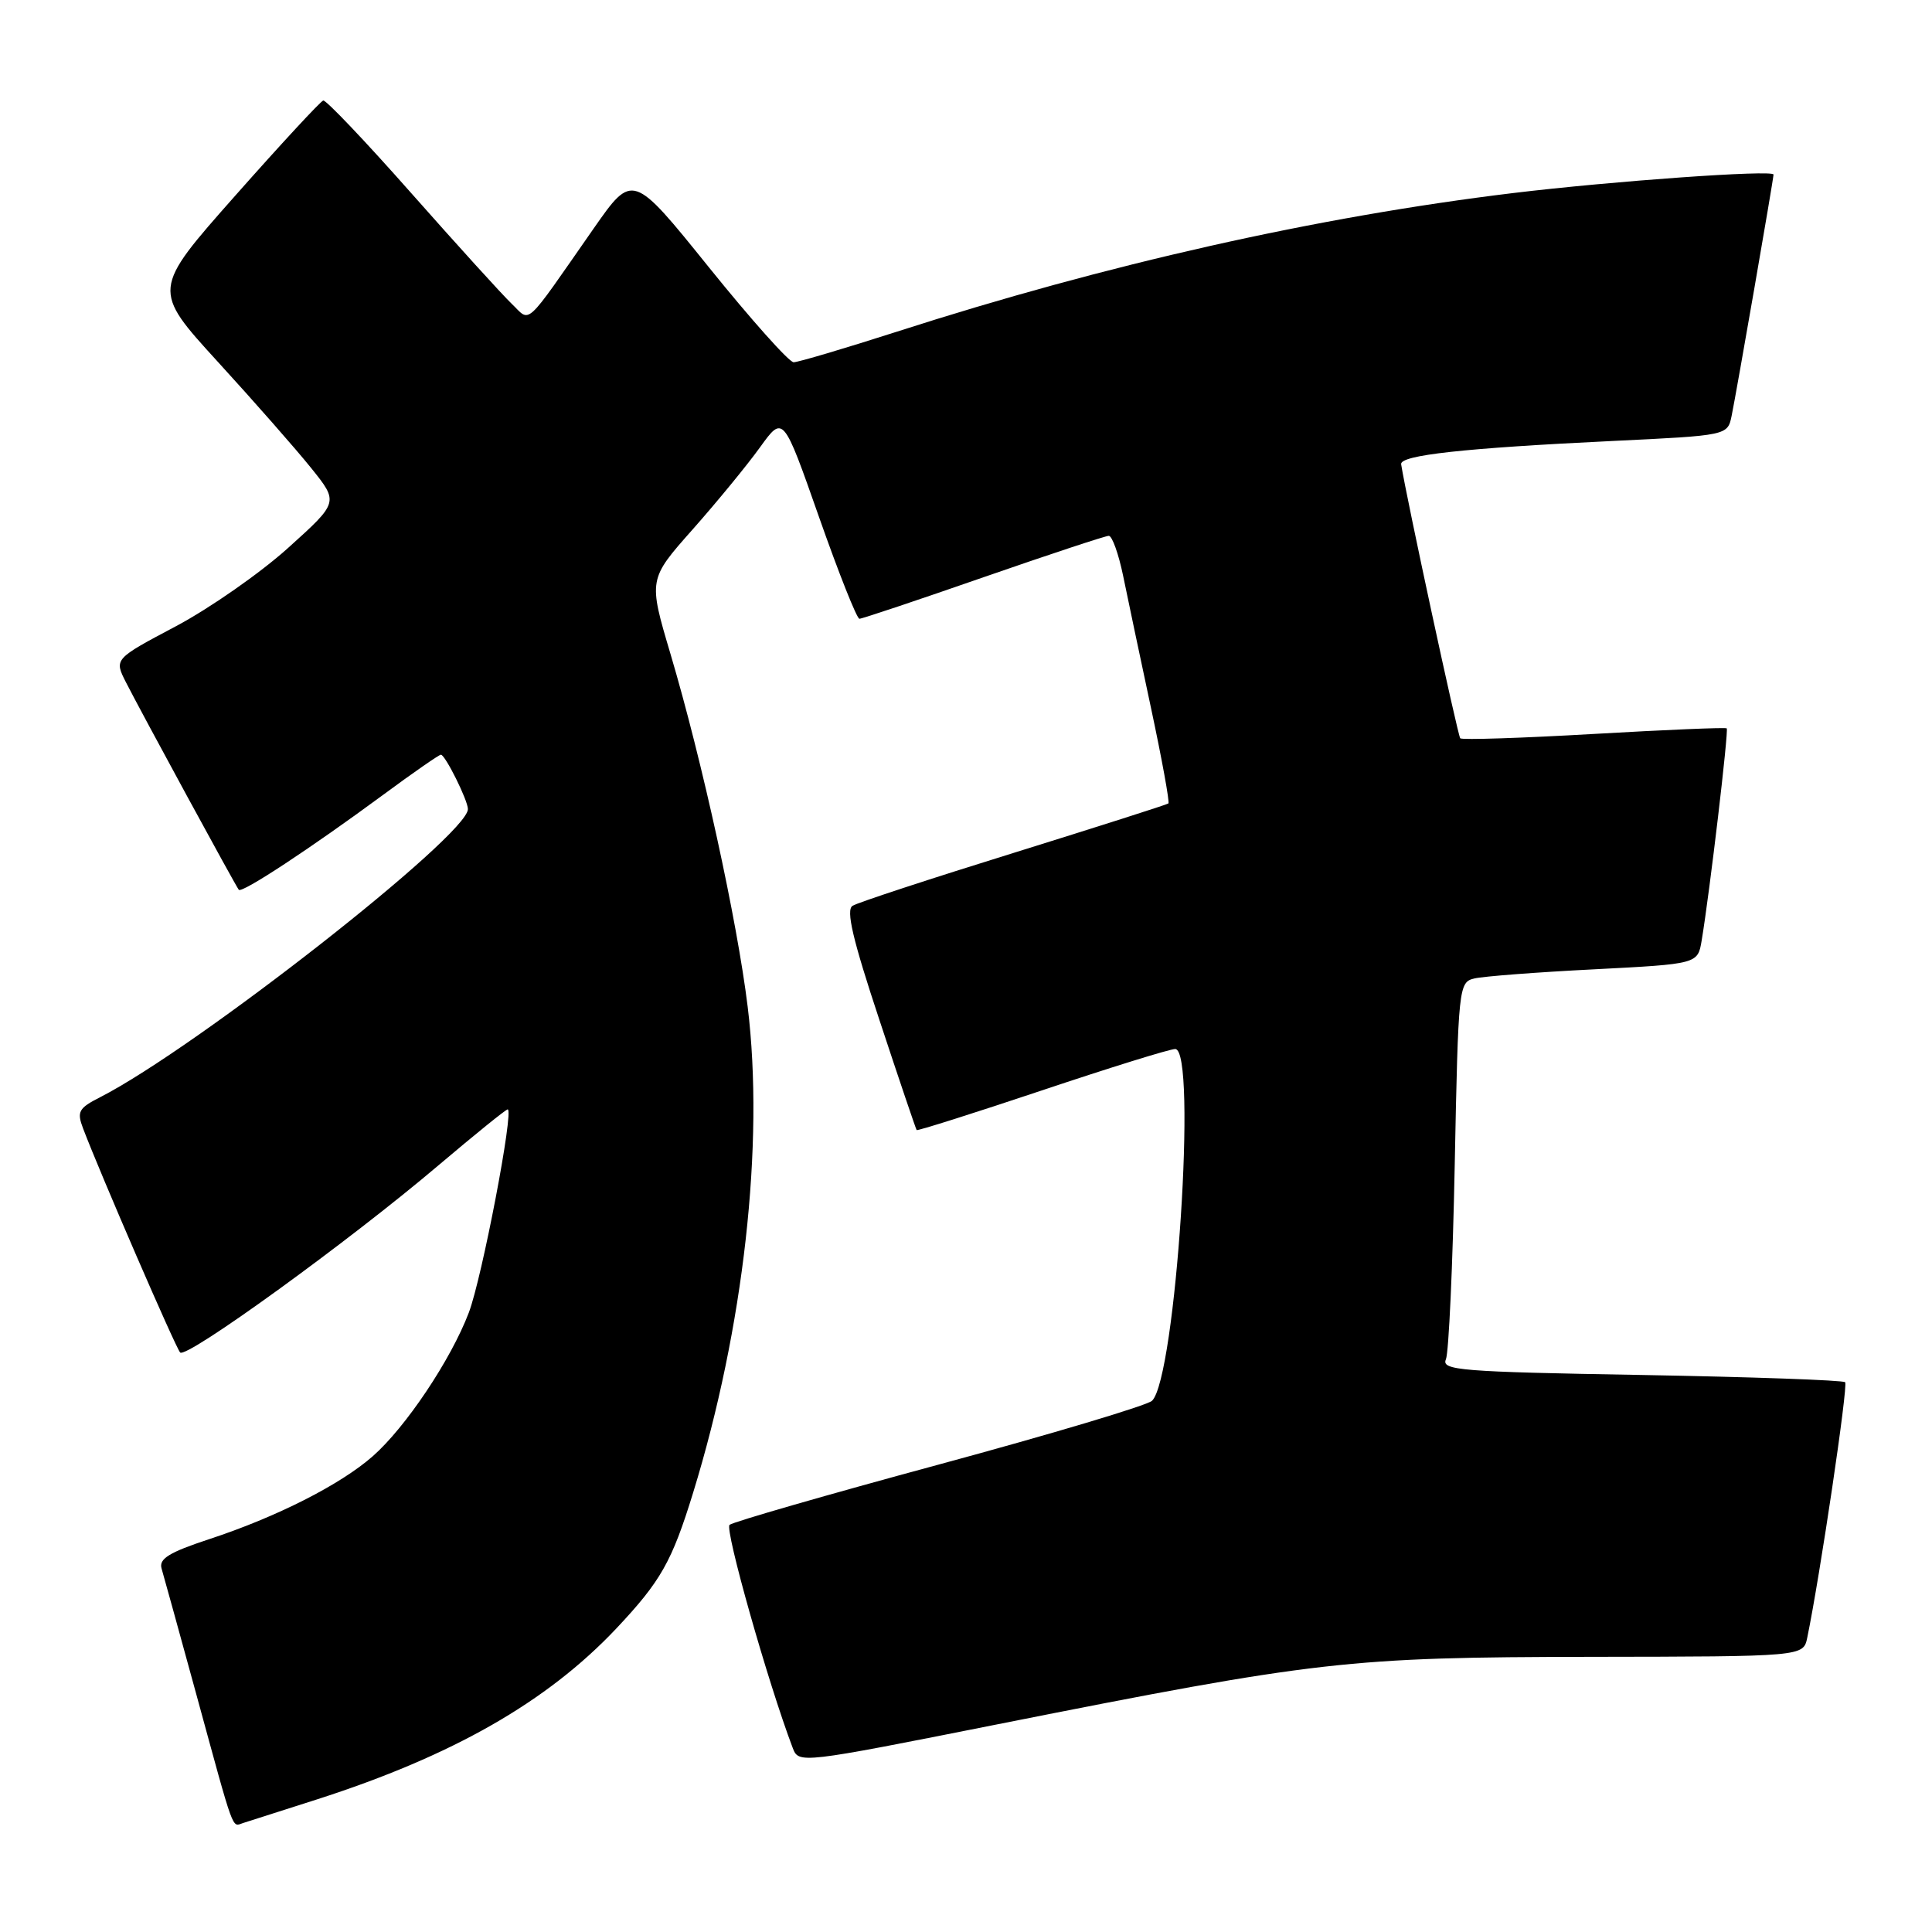 <?xml version="1.0" encoding="UTF-8" standalone="no"?>
<!DOCTYPE svg PUBLIC "-//W3C//DTD SVG 1.1//EN" "http://www.w3.org/Graphics/SVG/1.1/DTD/svg11.dtd" >
<svg xmlns="http://www.w3.org/2000/svg" xmlns:xlink="http://www.w3.org/1999/xlink" version="1.1" viewBox="0 0 256 256">
 <g >
 <path fill="currentColor"
d=" M 42.00 238.43 C 59.98 232.65 72.46 225.52 81.63 215.82 C 87.57 209.51 89.02 206.95 91.84 197.80 C 98.55 176.00 101.30 151.57 99.07 133.39 C 97.67 121.94 93.05 100.83 88.84 86.64 C 85.91 76.77 85.91 76.77 91.79 70.14 C 95.02 66.49 99.04 61.59 100.72 59.25 C 103.78 55.01 103.78 55.01 108.52 68.50 C 111.13 75.93 113.54 82.00 113.88 81.99 C 114.22 81.99 121.61 79.52 130.31 76.49 C 139.01 73.47 146.48 71.00 146.92 71.00 C 147.36 71.00 148.21 73.36 148.81 76.25 C 149.40 79.14 151.07 87.05 152.52 93.84 C 153.97 100.63 155.00 106.31 154.82 106.46 C 154.65 106.61 145.43 109.55 134.35 113.00 C 123.26 116.44 113.64 119.60 112.97 120.02 C 112.07 120.57 112.98 124.46 116.52 135.13 C 119.13 143.04 121.36 149.61 121.46 149.74 C 121.56 149.87 129.02 147.51 138.04 144.49 C 147.05 141.47 155.01 139.00 155.72 139.00 C 158.66 139.00 155.80 182.58 152.65 185.61 C 152.02 186.22 139.35 190.01 124.50 194.03 C 109.65 198.05 97.13 201.66 96.67 202.05 C 96.00 202.63 101.75 222.95 105.04 231.61 C 105.84 233.70 105.97 233.69 132.17 228.48 C 174.71 220.03 178.60 219.59 210.73 219.54 C 238.95 219.50 238.95 219.50 239.47 217.00 C 241.16 208.83 244.91 183.57 244.49 183.15 C 244.21 182.88 232.04 182.45 217.44 182.19 C 193.48 181.78 190.96 181.57 191.59 180.12 C 191.97 179.23 192.50 167.62 192.76 154.33 C 193.23 130.69 193.29 130.14 195.37 129.65 C 196.54 129.37 203.68 128.82 211.23 128.44 C 224.96 127.73 224.96 127.73 225.48 124.62 C 226.56 118.13 229.08 96.75 228.80 96.51 C 228.63 96.37 220.72 96.70 211.21 97.25 C 201.69 97.80 193.72 98.06 193.49 97.83 C 193.17 97.50 186.37 66.01 185.66 61.52 C 185.46 60.31 193.96 59.38 213.70 58.43 C 228.91 57.70 228.91 57.70 229.45 55.10 C 230.09 52.00 235.00 23.73 235.00 23.13 C 235.00 22.47 213.66 23.99 200.50 25.58 C 174.52 28.73 146.64 35.00 118.87 43.94 C 111.92 46.17 105.75 48.00 105.16 48.00 C 104.56 48.00 99.52 42.35 93.95 35.44 C 83.83 22.88 83.83 22.88 78.66 30.28 C 69.27 43.74 70.39 42.72 67.77 40.22 C 66.52 39.02 60.55 32.44 54.50 25.60 C 48.45 18.75 43.20 13.23 42.83 13.32 C 42.47 13.42 37.21 19.10 31.15 25.95 C 20.14 38.39 20.14 38.39 28.87 47.95 C 33.67 53.20 39.24 59.54 41.24 62.03 C 44.88 66.56 44.88 66.56 38.19 72.59 C 34.51 75.91 27.81 80.59 23.31 82.98 C 15.12 87.32 15.12 87.32 16.69 90.41 C 18.75 94.46 31.22 117.38 31.64 117.90 C 32.05 118.40 41.13 112.42 50.74 105.34 C 54.72 102.40 58.18 100.00 58.42 100.00 C 58.99 100.00 62.00 106.05 62.00 107.21 C 62.00 110.67 25.96 138.90 13.28 145.38 C 10.41 146.84 10.16 147.30 11.01 149.53 C 13.31 155.59 23.27 178.57 23.87 179.21 C 24.68 180.09 46.24 164.48 58.10 154.41 C 62.91 150.34 67.03 147.00 67.27 147.00 C 68.14 147.00 63.87 169.32 62.12 173.93 C 59.75 180.17 53.75 189.13 49.39 192.96 C 45.10 196.73 36.66 201.01 27.71 203.95 C 22.40 205.70 21.03 206.55 21.41 207.84 C 21.68 208.75 23.75 216.25 26.01 224.50 C 31.15 243.29 30.69 242.04 32.21 241.56 C 32.92 241.34 37.33 239.93 42.00 238.43 Z "/>
</g>
</svg>